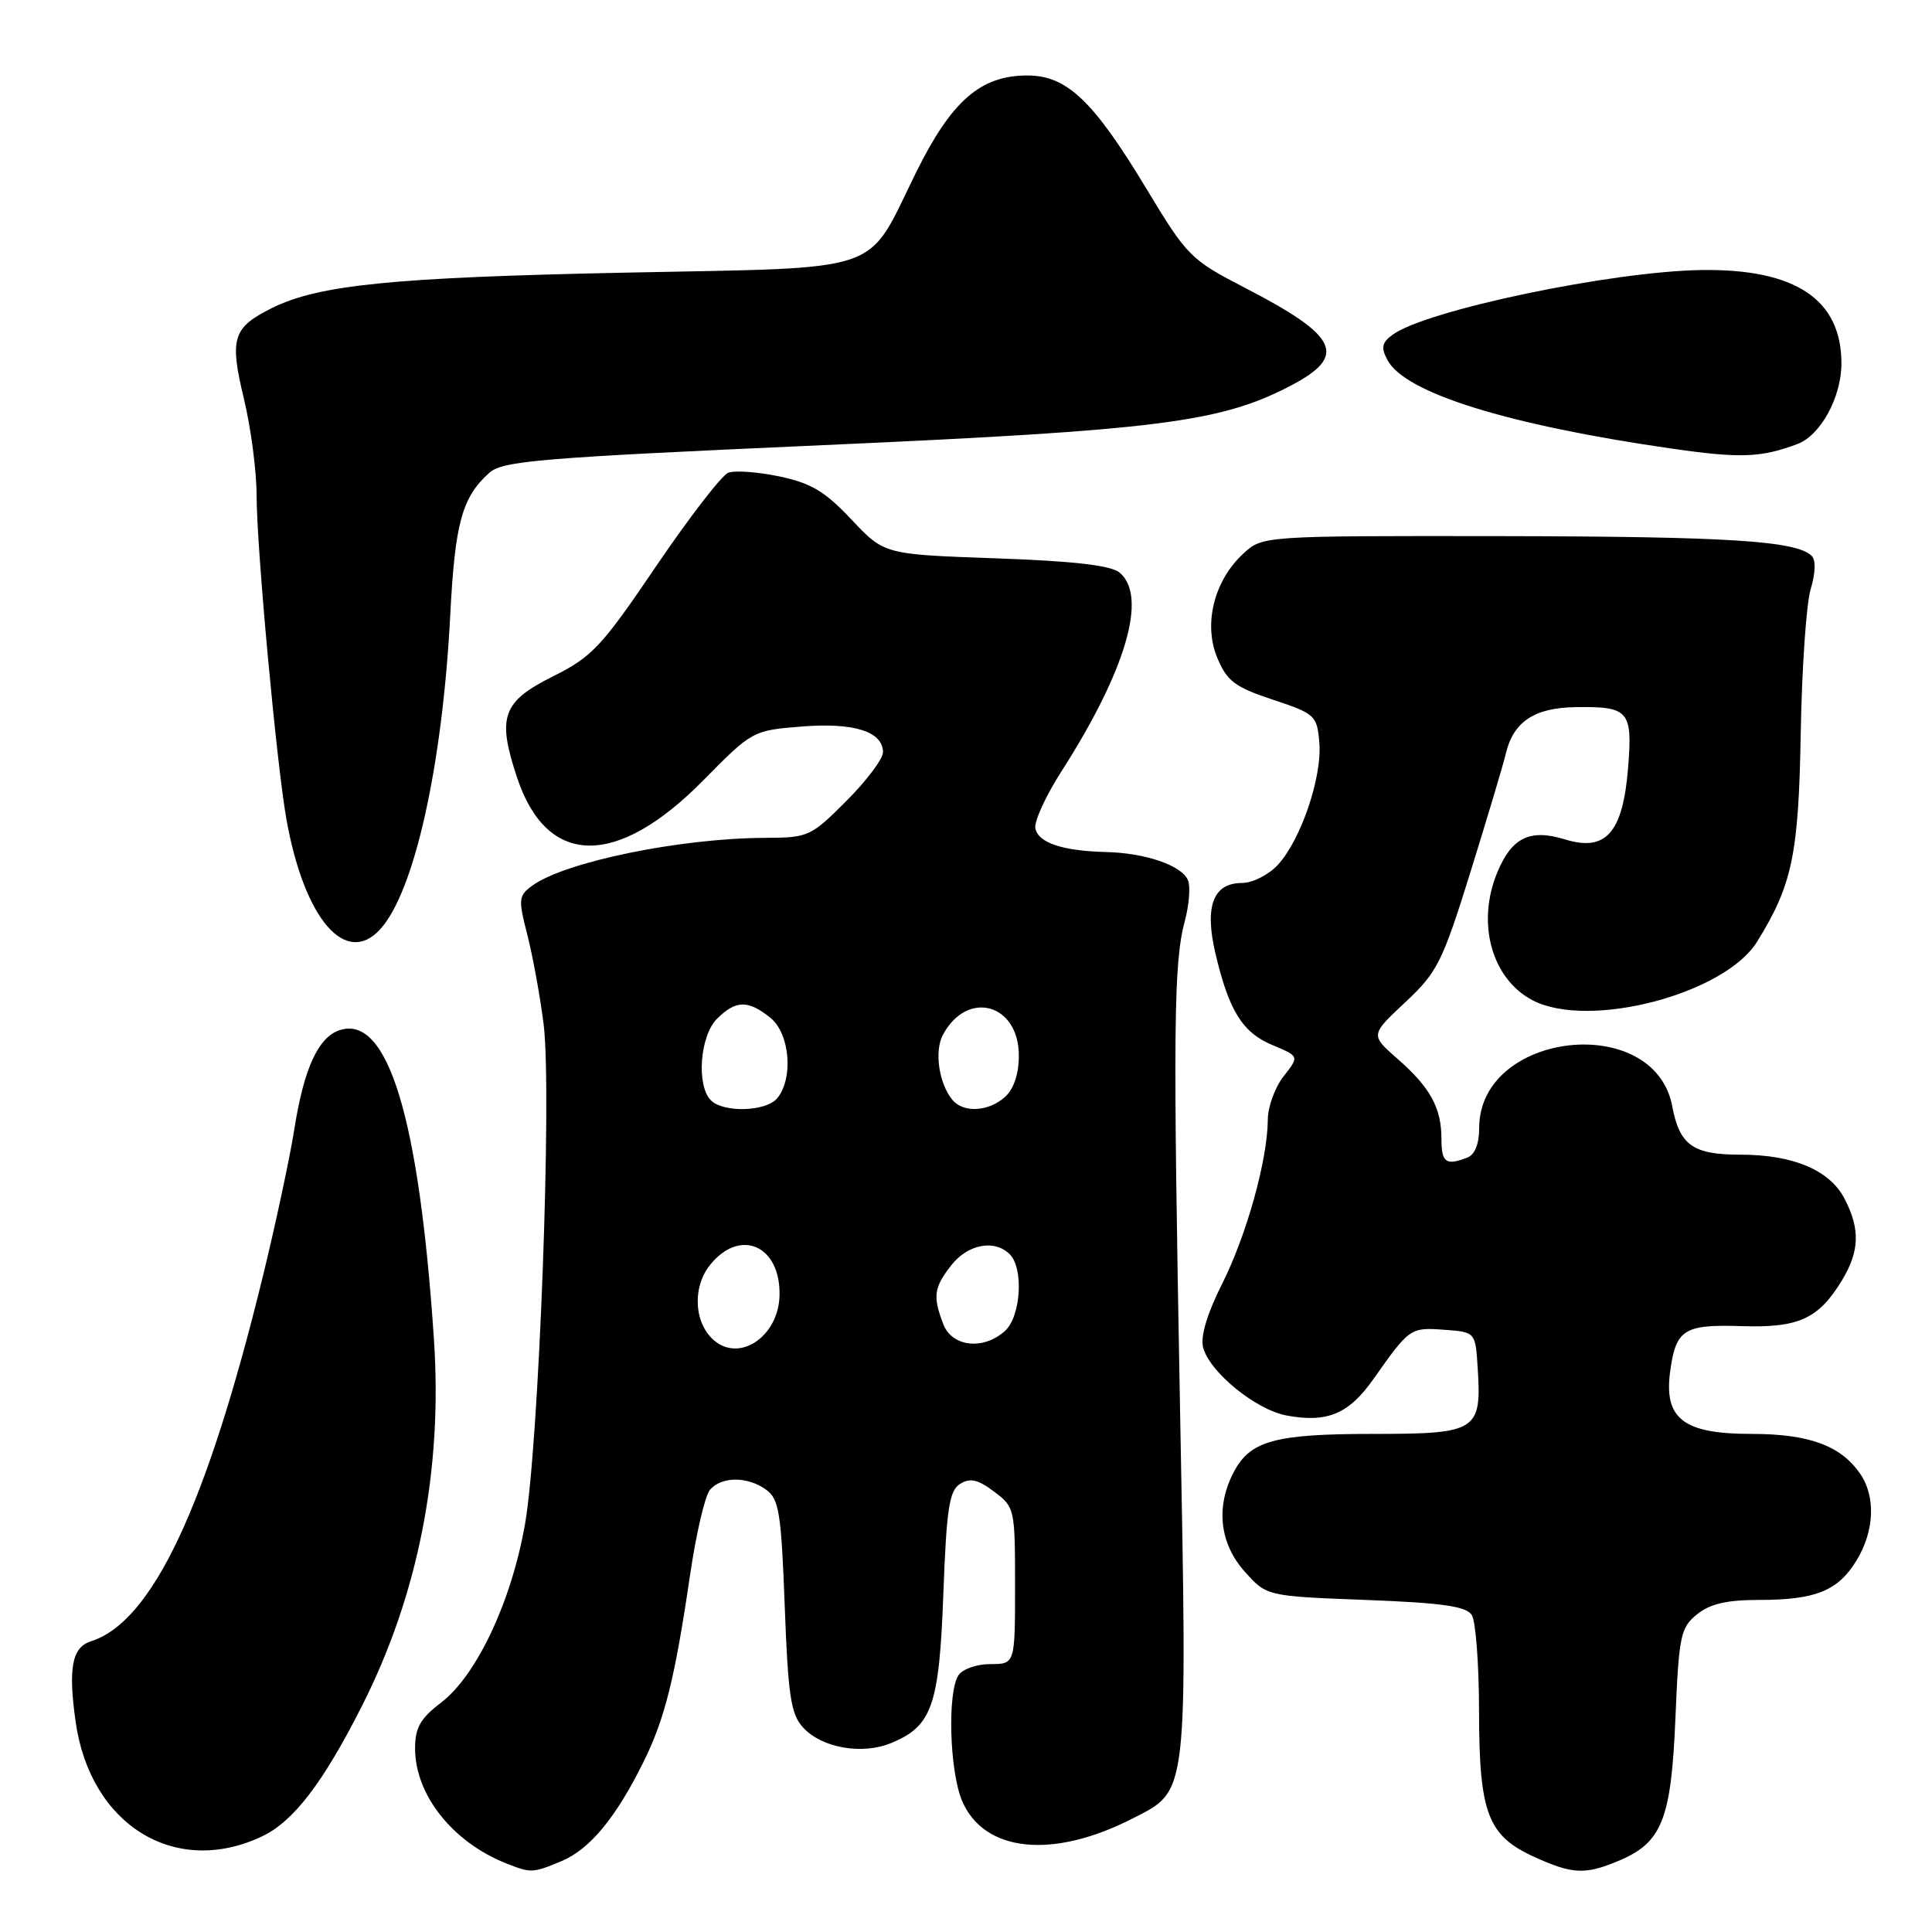 <?xml version="1.0" encoding="UTF-8" standalone="no"?>
<!DOCTYPE svg PUBLIC "-//W3C//DTD SVG 1.1//EN" "http://www.w3.org/Graphics/SVG/1.1/DTD/svg11.dtd" >
<svg xmlns="http://www.w3.org/2000/svg" xmlns:xlink="http://www.w3.org/1999/xlink" version="1.1" viewBox="0 0 256 256">
 <g >
 <path fill="currentColor"
d=" M 74.40 246.61 C 78.15 245.04 81.60 240.87 85.25 233.50 C 88.10 227.74 89.42 222.43 91.44 208.68 C 92.23 203.28 93.41 198.21 94.06 197.43 C 95.57 195.61 99.07 195.60 101.54 197.41 C 103.23 198.64 103.52 200.51 103.98 212.80 C 104.42 224.66 104.79 227.12 106.39 228.88 C 108.86 231.61 114.22 232.56 118.09 230.96 C 123.51 228.72 124.45 226.03 125.00 211.15 C 125.42 199.89 125.78 197.53 127.21 196.63 C 128.54 195.80 129.56 196.02 131.71 197.64 C 134.45 199.68 134.50 199.90 134.50 210.11 C 134.50 220.50 134.50 220.50 131.22 220.50 C 129.40 220.50 127.52 221.17 126.99 222.00 C 125.52 224.29 125.82 234.63 127.46 238.57 C 130.33 245.42 139.42 246.40 150.01 240.99 C 157.49 237.18 157.33 238.51 156.36 186.58 C 155.42 135.98 155.50 127.57 157.01 121.98 C 157.56 119.91 157.75 117.52 157.43 116.68 C 156.68 114.71 151.85 113.03 146.60 112.90 C 140.80 112.76 137.56 111.68 137.19 109.76 C 137.02 108.85 138.55 105.49 140.59 102.30 C 149.20 88.87 152.10 78.99 148.35 75.87 C 147.18 74.91 142.33 74.35 131.93 73.98 C 117.17 73.46 117.17 73.46 112.83 68.85 C 109.34 65.13 107.49 64.02 103.28 63.13 C 100.42 62.53 97.36 62.31 96.50 62.64 C 95.64 62.97 91.34 68.54 86.95 75.01 C 79.69 85.73 78.46 87.03 73.24 89.64 C 66.56 92.97 65.84 95.00 68.51 103.02 C 72.46 114.92 81.71 115.06 93.20 103.39 C 99.66 96.84 99.75 96.79 106.19 96.27 C 113.14 95.71 117.00 96.93 117.00 99.68 C 117.00 100.56 114.81 103.47 112.14 106.14 C 107.44 110.85 107.10 111.00 101.39 111.02 C 90.14 111.06 74.84 114.20 70.52 117.36 C 68.70 118.69 68.66 119.15 69.89 123.93 C 70.61 126.76 71.58 132.09 72.04 135.78 C 73.15 144.79 71.42 191.37 69.57 201.93 C 67.78 212.19 63.16 222.01 58.44 225.61 C 55.70 227.70 55.00 228.93 55.00 231.67 C 55.00 237.81 59.94 244.06 67.03 246.89 C 70.35 248.21 70.57 248.21 74.40 246.61 Z  M 214.45 246.58 C 220.22 244.17 221.44 241.13 222.00 227.71 C 222.46 216.73 222.68 215.68 224.86 213.91 C 226.58 212.52 228.80 212.00 233.05 212.00 C 240.58 212.00 243.54 210.80 246.00 206.77 C 248.39 202.84 248.57 198.26 246.44 195.22 C 243.85 191.52 239.67 190.00 232.05 190.00 C 223.08 190.00 220.47 188.00 221.30 181.76 C 222.06 176.14 223.12 175.47 230.78 175.72 C 238.32 175.96 240.95 174.77 244.04 169.70 C 246.40 165.83 246.51 162.89 244.43 158.87 C 242.46 155.05 237.63 153.00 230.60 153.00 C 224.32 153.00 222.55 151.74 221.58 146.59 C 219.23 134.04 196.00 136.65 196.00 149.47 C 196.00 151.57 195.42 153.01 194.42 153.39 C 191.59 154.48 191.00 154.05 191.00 150.93 C 191.00 146.81 189.53 144.11 185.20 140.32 C 181.57 137.14 181.57 137.14 186.19 132.82 C 190.46 128.82 191.11 127.54 194.86 115.50 C 197.08 108.35 199.19 101.30 199.54 99.82 C 200.54 95.63 203.32 93.78 208.75 93.70 C 215.84 93.59 216.34 94.17 215.73 101.75 C 215.04 110.34 212.80 112.89 207.39 111.23 C 202.74 109.80 200.33 110.96 198.42 115.55 C 195.59 122.30 197.65 129.73 203.11 132.56 C 210.58 136.42 228.55 131.71 232.83 124.77 C 237.50 117.23 238.33 113.22 238.61 97.00 C 238.76 88.47 239.35 79.94 239.93 78.04 C 240.56 75.96 240.62 74.22 240.07 73.67 C 238.06 71.66 229.09 71.09 198.90 71.04 C 167.29 71.00 167.29 71.00 164.72 73.38 C 160.86 76.96 159.43 82.71 161.30 87.18 C 162.59 90.26 163.63 91.04 168.65 92.71 C 174.29 94.58 174.51 94.79 174.82 98.42 C 175.20 102.97 172.36 111.32 169.31 114.61 C 168.09 115.92 165.96 117.00 164.58 117.00 C 160.75 117.00 159.58 120.08 161.05 126.33 C 162.84 133.94 164.63 136.82 168.61 138.48 C 172.17 139.97 172.17 139.97 170.08 142.62 C 168.94 144.08 167.99 146.67 167.99 148.38 C 167.96 153.69 165.16 163.73 161.93 170.13 C 159.96 174.04 159.05 177.07 159.41 178.51 C 160.23 181.77 166.37 186.79 170.47 187.56 C 175.85 188.57 178.74 187.36 181.99 182.73 C 186.75 175.97 186.88 175.87 191.34 176.20 C 195.50 176.50 195.50 176.50 195.80 181.22 C 196.34 189.61 195.73 190.00 182.01 190.00 C 168.86 190.00 165.62 190.90 163.43 195.15 C 161.07 199.71 161.62 204.54 164.92 208.23 C 167.83 211.50 167.83 211.50 180.96 212.00 C 191.14 212.39 194.29 212.84 195.02 214.00 C 195.54 214.82 195.98 220.58 195.98 226.80 C 196.00 240.28 197.13 243.25 203.32 246.06 C 208.36 248.35 210.04 248.43 214.45 246.58 Z  M 34.72 243.33 C 38.90 241.35 42.82 236.22 48.01 225.95 C 55.42 211.27 58.66 194.78 57.50 177.50 C 55.54 148.10 51.40 134.47 45.04 136.49 C 42.18 137.40 40.27 141.56 39.00 149.62 C 38.40 153.41 36.54 162.12 34.86 169.00 C 27.38 199.61 20.18 214.91 12.03 217.49 C 9.54 218.28 9.02 221.04 10.02 228.14 C 11.96 241.85 23.23 248.78 34.72 243.33 Z  M 50.40 123.11 C 54.92 118.12 58.63 101.43 59.66 81.50 C 60.29 69.31 61.21 65.93 64.80 62.68 C 66.59 61.06 71.28 60.67 109.15 58.98 C 153.39 57.01 161.67 55.96 170.90 51.17 C 178.61 47.17 177.45 44.60 164.99 38.15 C 157.74 34.40 157.32 33.99 151.86 24.93 C 144.86 13.33 141.35 10.00 136.13 10.00 C 129.93 10.00 126.08 13.35 121.38 22.86 C 114.63 36.51 117.87 35.40 82.72 36.13 C 52.04 36.76 42.24 37.75 36.07 40.80 C 30.83 43.40 30.39 44.81 32.31 52.80 C 33.24 56.64 34.00 62.42 34.00 65.64 C 34.01 72.66 36.66 101.39 37.97 108.66 C 40.34 121.80 45.82 128.17 50.40 123.11 Z  M 238.18 58.83 C 241.25 57.67 244.00 52.62 244.00 48.15 C 244.00 39.68 237.91 35.61 225.50 35.78 C 213.61 35.94 188.99 41.10 184.53 44.35 C 183.09 45.41 182.96 46.06 183.86 47.73 C 186.18 52.08 199.79 56.31 221.50 59.44 C 230.61 60.75 233.34 60.65 238.18 58.83 Z  M 94.79 177.75 C 92.01 175.58 91.65 170.72 94.03 167.68 C 98.01 162.63 103.48 165.00 103.29 171.71 C 103.14 176.95 98.23 180.44 94.79 177.75 Z  M 124.98 175.43 C 123.58 171.76 123.74 170.60 126.07 167.63 C 128.26 164.85 131.79 164.19 133.80 166.20 C 135.67 168.07 135.27 174.44 133.17 176.35 C 130.30 178.95 126.13 178.48 124.98 175.43 Z  M 94.20 145.80 C 92.25 143.85 92.74 137.26 95.00 135.00 C 97.49 132.51 99.14 132.48 102.09 134.87 C 104.67 136.96 105.16 142.90 102.98 145.53 C 101.51 147.30 95.87 147.47 94.20 145.80 Z  M 126.20 145.74 C 124.41 143.59 123.78 139.28 124.94 137.12 C 128.16 131.10 135.00 132.97 135.00 139.87 C 135.00 142.30 134.34 144.29 133.17 145.35 C 131.00 147.31 127.66 147.50 126.20 145.74 Z "/>
</g>
</svg>